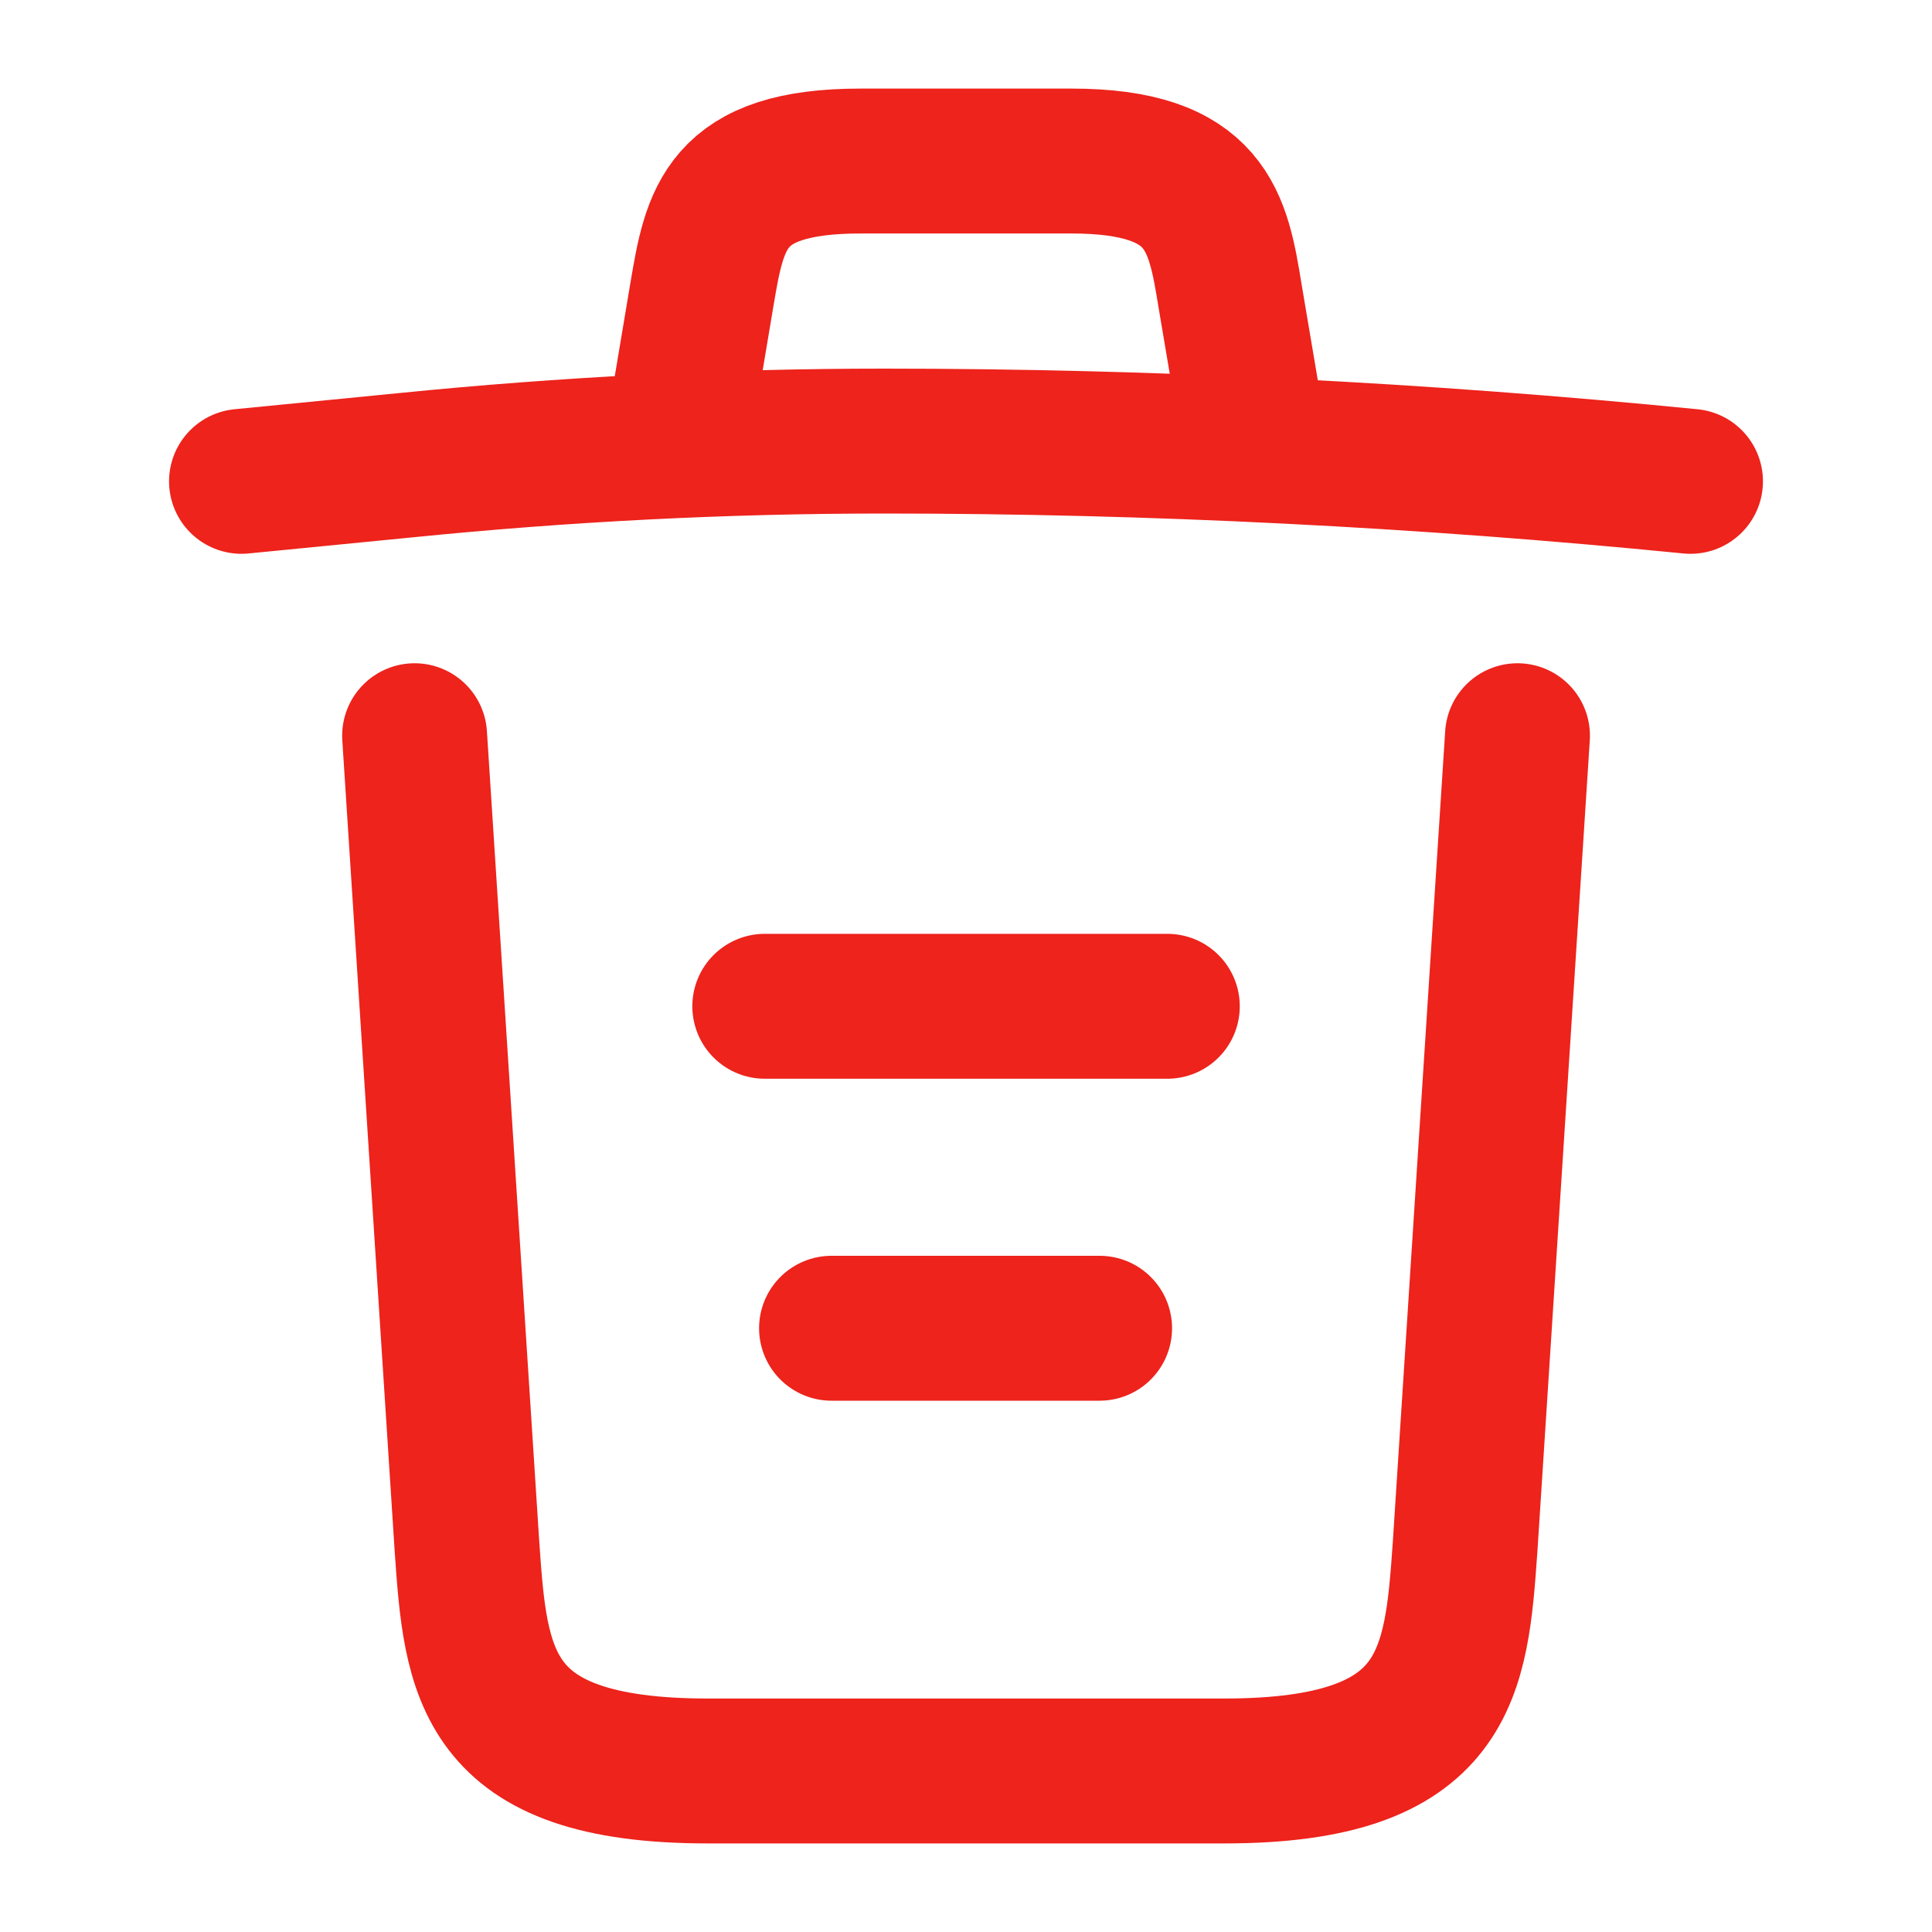 <svg width="20" height="20" viewBox="0 0 20 20" fill="none" xmlns="http://www.w3.org/2000/svg">
<path d="M17.5 4.983C14.725 4.708 11.933 4.566 9.15 4.566C7.5 4.566 5.85 4.65 4.2 4.816L2.5 4.983" stroke="#ED231C" stroke-width="1.5" stroke-linecap="round" stroke-linejoin="round"/>
<path d="M7.083 4.142L7.266 3.05C7.4 2.259 7.5 1.667 8.908 1.667H11.091C12.5 1.667 12.608 2.292 12.733 3.059L12.916 4.142" stroke="#ED231C" stroke-width="1.5" stroke-linecap="round" stroke-linejoin="round"/>
<path d="M15.709 7.616L15.167 16.008C15.075 17.316 15 18.333 12.675 18.333H7.325C5 18.333 4.925 17.316 4.834 16.008L4.292 7.616" stroke="#ED231C" stroke-width="1.5" stroke-linecap="round" stroke-linejoin="round"/>
<path d="M8.608 13.75H11.383" stroke="#ED231C" stroke-width="1.5" stroke-linecap="round" stroke-linejoin="round"/>
<path d="M7.917 10.417H12.084" stroke="#ED231C" stroke-width="1.5" stroke-linecap="round" stroke-linejoin="round"/>
</svg>
